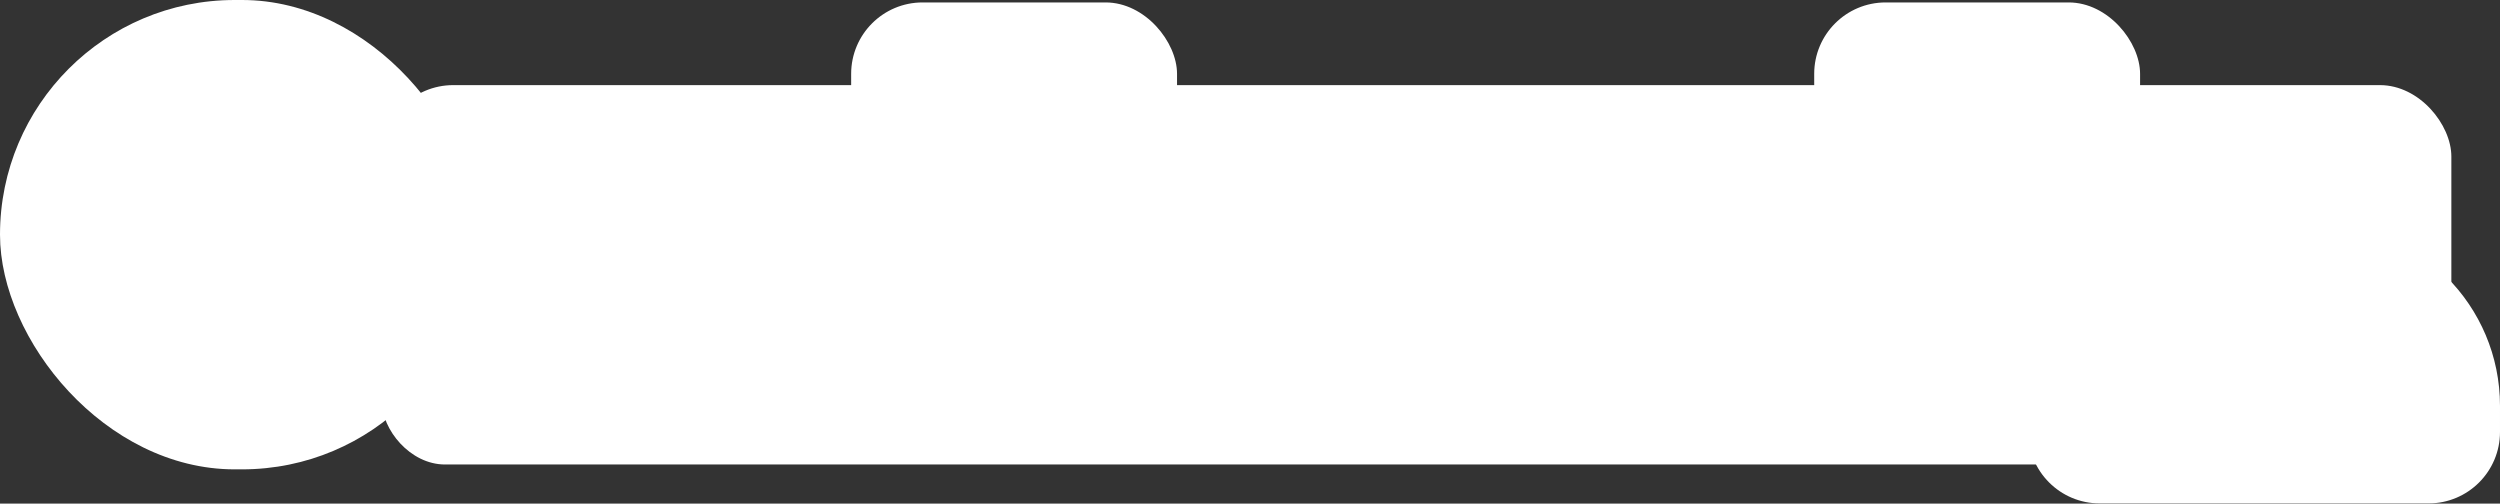 <svg width="700" height="141" viewBox="0 0 700 141" fill="none" xmlns="http://www.w3.org/2000/svg">
<rect x="0" y="0" width="700" height="141" fill="#333333" stroke="none"/>
<rect width="133.463" height="131.42" rx="65.71" fill="white"/>
<rect x="106.906" y="23.833" width="579.474" height="91.926" rx="20" fill="white"/>
<rect x="106.906" y="94.65" width="481.42" height="35.408" rx="17.704" fill="white"/>
<rect x="238.324" y="0.681" width="91.245" height="49.027" rx="20" fill="white"/>
<rect x="507.977" y="0.681" width="91.245" height="42.899" rx="20" fill="white"/>
<path d="M567.898 72.646C567.898 67.123 572.376 62.646 577.898 62.646H648.999C677.166 62.646 699.999 85.479 699.999 113.646V120.953C699.999 131.999 691.045 140.953 679.999 140.953H587.898C576.853 140.953 567.898 131.999 567.898 120.953V72.646Z" fill="white"/>
</svg>
